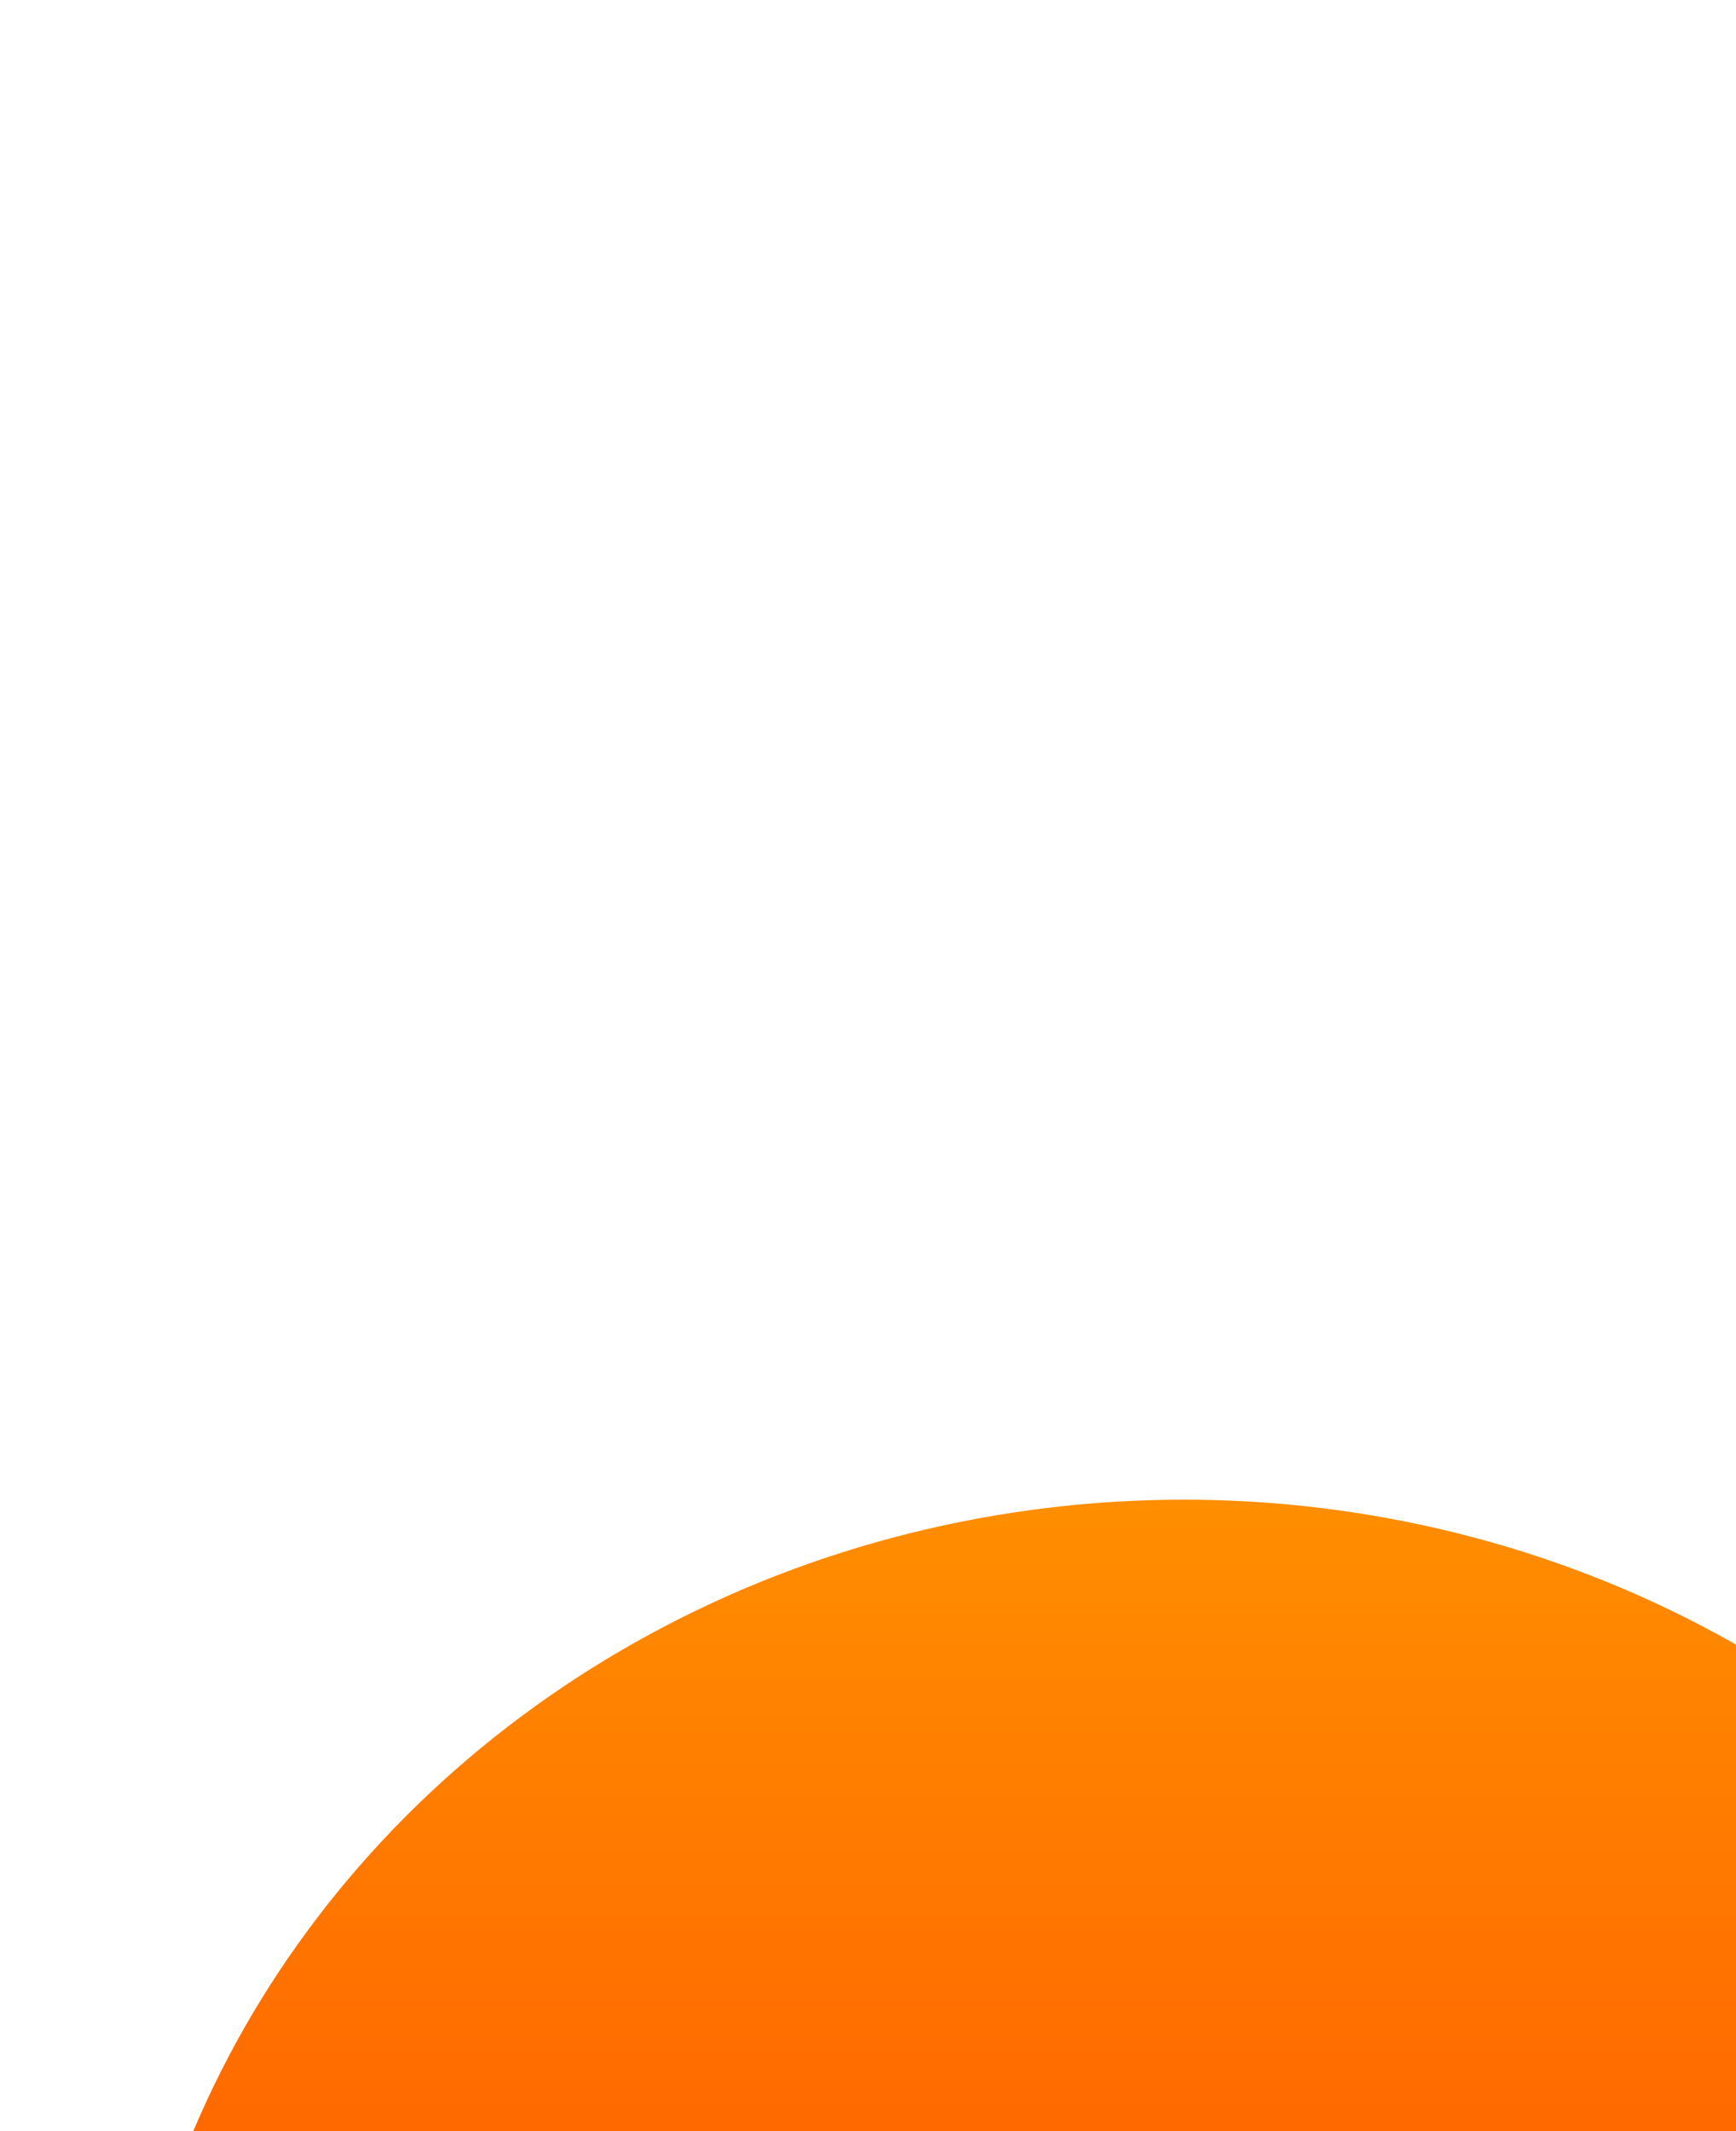 <!-- <svg xmlns="http://www.w3.org/2000/svg" width="161" height="161" viewBox="0 0 161 161">
    <defs>
        <linearGradient id="a" x1="50%" x2="50%" y1="100%" y2="0%">
            <stop offset="0%" stop-color="#0AAFED"/>
            <stop offset="100%" stop-color="#0477D6"/>
        </linearGradient>
        <linearGradient id="b" x1="50%" x2="50%" y1="0%" y2="100%">
            <stop offset="0%" stop-color="#ff8e00"/>
            <stop offset="100%" stop-color="#ff1900"/>
        </linearGradient>
    </defs>
    <g fill="none" fill-rule="evenodd">
        <g transform="translate(-235)">
            <ellipse cx="315.5" cy="80.5" r="80.5" fill="url(#b)"/>
        </g>
    </g>
</svg> -->


<svg xmlns="http://www.w3.org/2000/svg" height="162" width="132">
  <defs>
    <linearGradient id="grad1" x1="0%" y1="0%" x2="0%" y2="100%">
      <stop offset="0%" style="stop-color:#ff8e00;stop-opacity:1" />
      <stop offset="100%" style="stop-color:#ff1900;stop-opacity:1" />
    </linearGradient>
  </defs>
  <ellipse cx="90" cy="190" rx="81" ry="76" fill="url(#grad1)" />
</svg>


